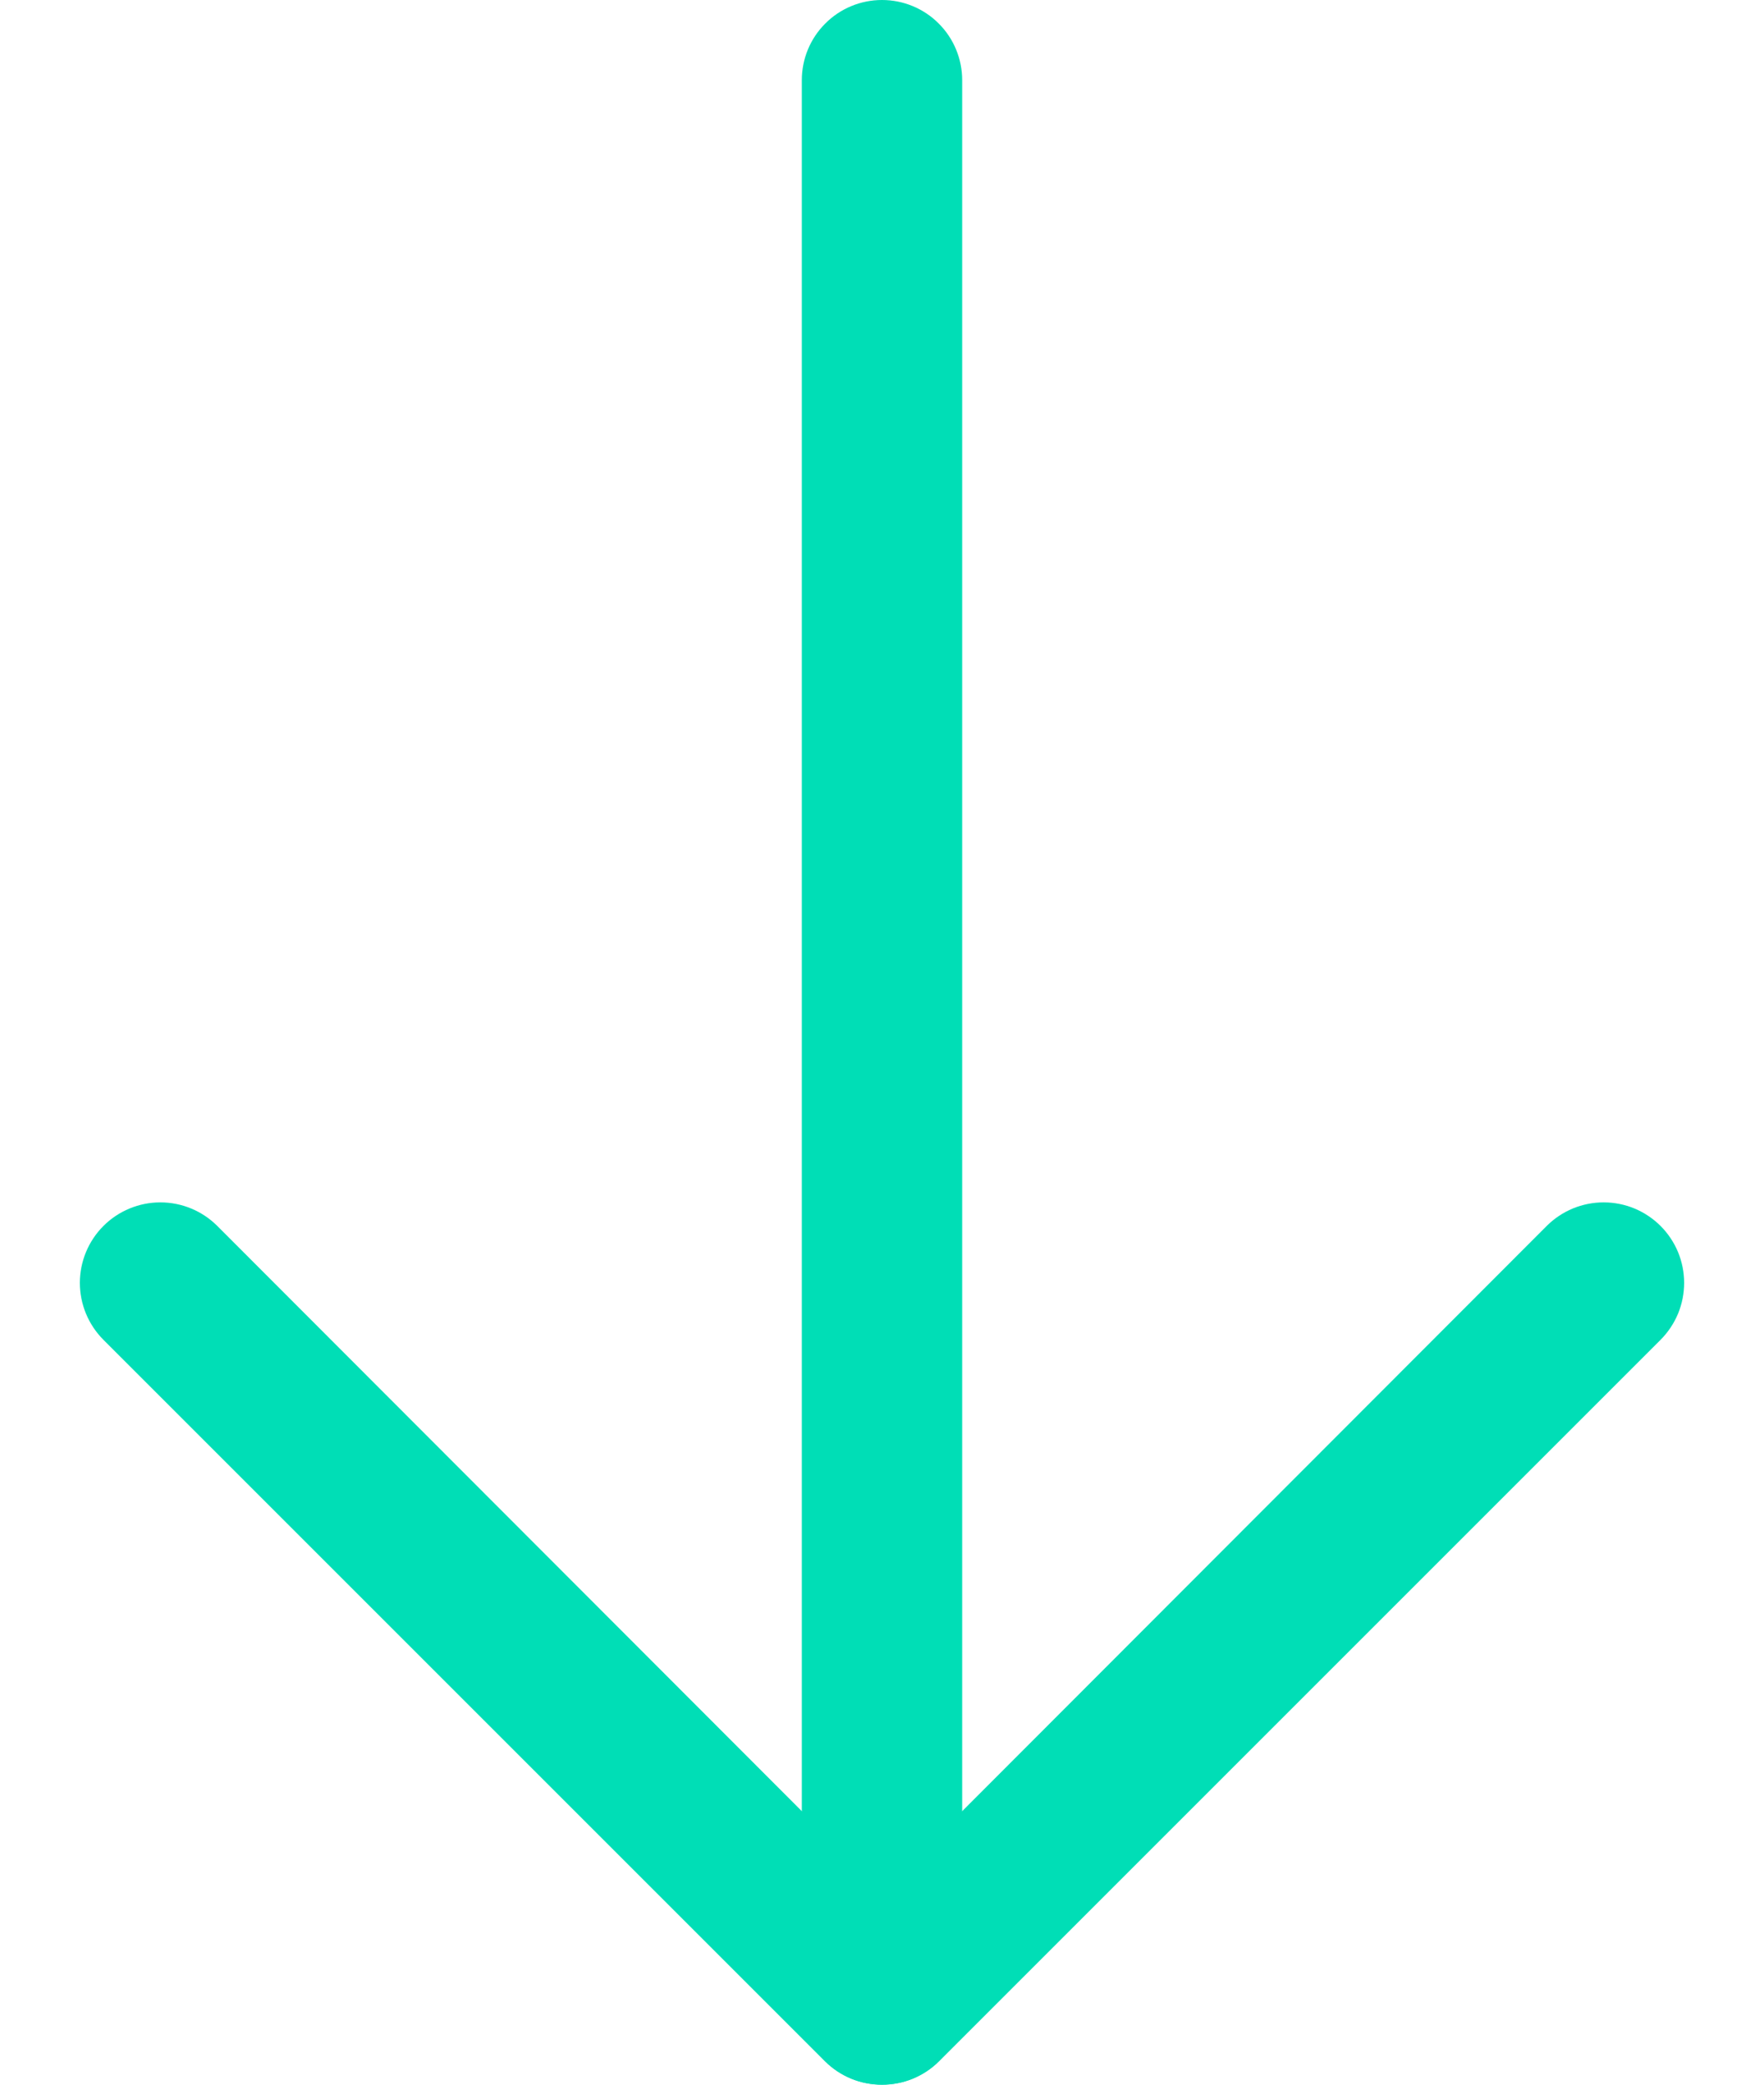 <svg width="22" height="26" viewBox="0 0 22 26" fill="none" xmlns="http://www.w3.org/2000/svg">
<path d="M11 26C10.869 26.001 10.738 25.976 10.616 25.926C10.494 25.876 10.384 25.803 10.29 25.71L1.29 16.71C1.102 16.522 0.996 16.266 0.996 16C0.996 15.734 1.102 15.478 1.29 15.29C1.478 15.102 1.734 14.996 2 14.996C2.266 14.996 2.522 15.102 2.71 15.29L11 23.59L19.29 15.29C19.383 15.197 19.494 15.123 19.616 15.072C19.738 15.022 19.868 14.996 20 14.996C20.132 14.996 20.263 15.022 20.384 15.072C20.506 15.123 20.617 15.197 20.71 15.29C20.803 15.383 20.877 15.494 20.928 15.616C20.978 15.738 21.004 15.868 21.004 16C21.004 16.132 20.978 16.262 20.928 16.384C20.877 16.506 20.803 16.617 20.71 16.71L11.71 25.71C11.617 25.803 11.506 25.876 11.384 25.926C11.262 25.976 11.132 26.001 11 26Z" fill="#00DEB6"/>
<path d="M11 26C10.735 26 10.48 25.895 10.293 25.707C10.105 25.52 10 25.265 10 25V1C10 0.735 10.105 0.48 10.293 0.293C10.48 0.105 10.735 0 11 0C11.265 0 11.52 0.105 11.707 0.293C11.895 0.48 12 0.735 12 1V25C12 25.265 11.895 25.52 11.707 25.707C11.52 25.895 11.265 26 11 26Z" fill="#00DEB6"/>
</svg>
